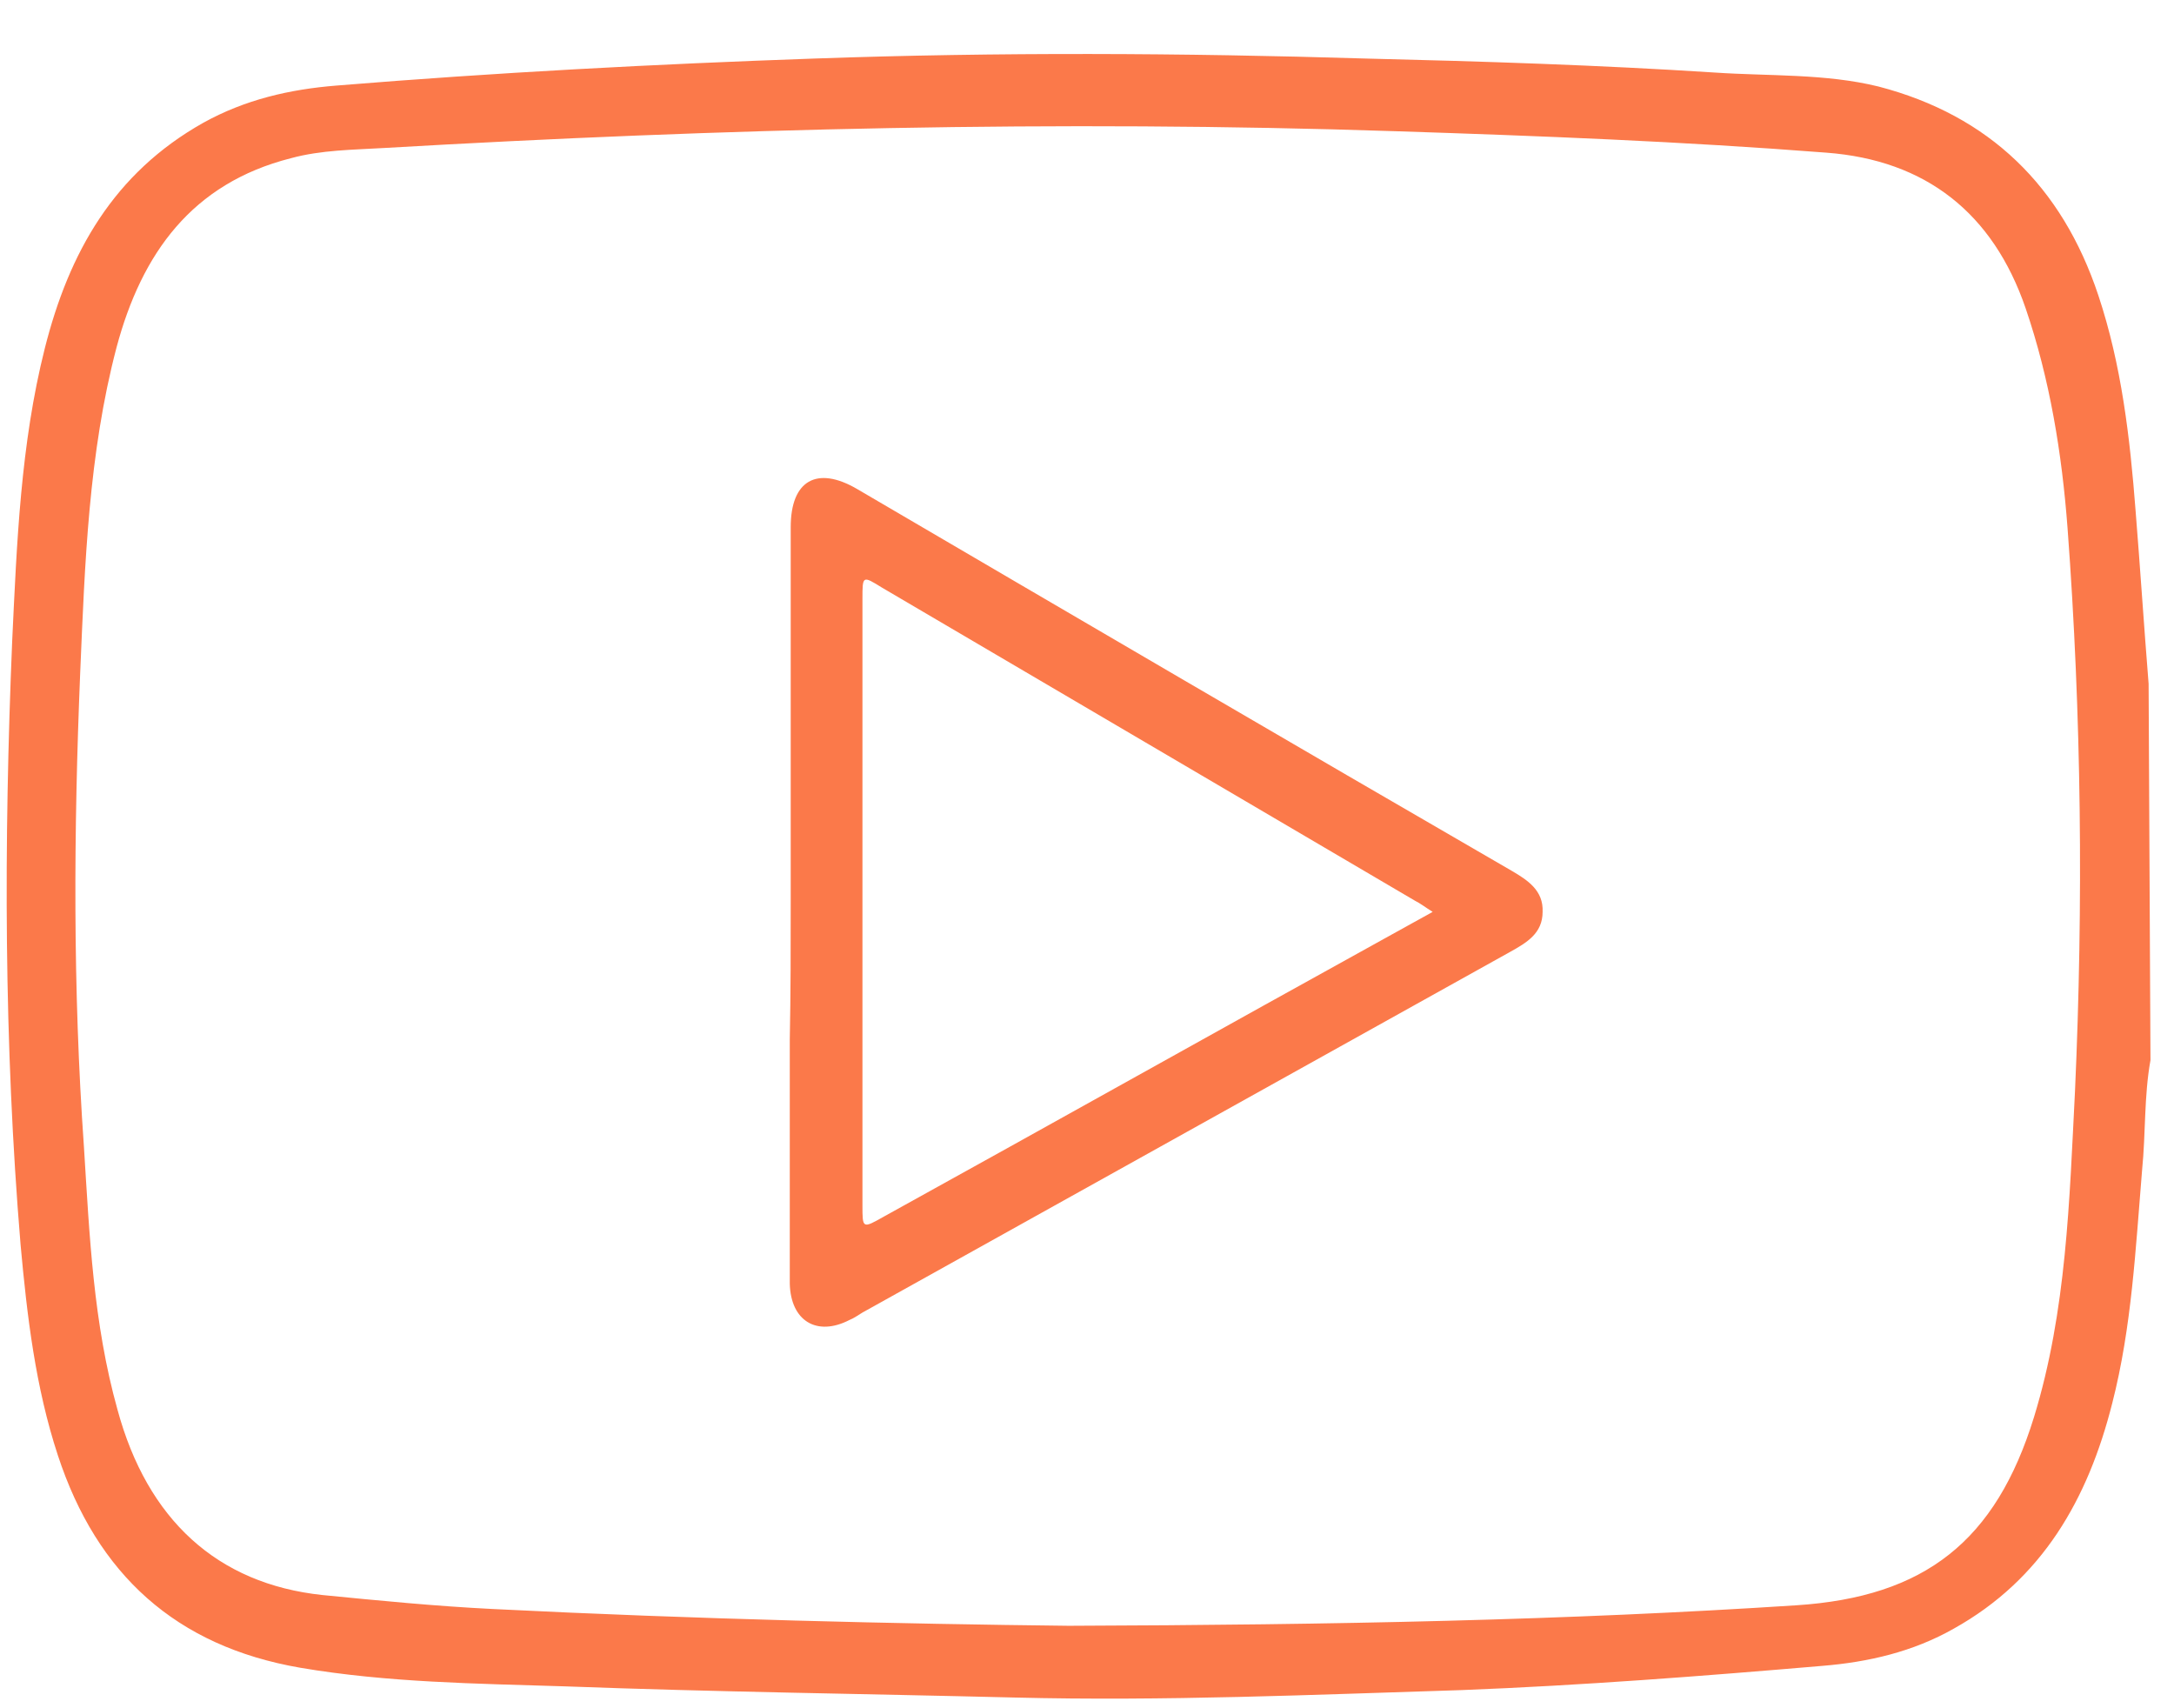 <svg width="28" height="22" viewBox="0 0 28 22" fill="none" xmlns="http://www.w3.org/2000/svg">
<path d="M27.697 13.654C27.613 14.122 27.637 14.59 27.589 15.07C27.505 16.078 27.457 17.086 27.205 18.07C26.893 19.306 26.305 20.338 25.165 20.974C24.637 21.274 24.061 21.406 23.473 21.454C21.925 21.586 20.377 21.706 18.829 21.766C16.909 21.826 14.989 21.91 13.069 21.862C11.137 21.814 9.205 21.79 7.273 21.718C6.133 21.682 4.993 21.67 3.865 21.478C2.269 21.202 1.249 20.278 0.745 18.742C0.457 17.866 0.349 16.954 0.265 16.03C0.049 13.438 0.049 10.846 0.157 8.254C0.217 6.994 0.265 5.722 0.577 4.486C0.889 3.25 1.465 2.23 2.617 1.582C3.157 1.282 3.733 1.15 4.333 1.102C6.385 0.934 8.437 0.826 10.489 0.754C12.865 0.67 15.229 0.682 17.593 0.754C19.093 0.79 20.593 0.838 22.081 0.934C22.789 0.982 23.509 0.946 24.193 1.114C25.621 1.486 26.557 2.398 27.025 3.802C27.325 4.702 27.433 5.638 27.505 6.574C27.565 7.318 27.613 8.062 27.673 8.806L27.697 13.654ZM13.765 20.938C17.221 20.926 20.185 20.866 23.137 20.674C24.793 20.566 25.705 19.846 26.197 18.25C26.617 16.882 26.653 15.454 26.725 14.05C26.833 11.638 26.809 9.214 26.629 6.802C26.557 5.842 26.401 4.882 26.089 3.97C25.669 2.746 24.805 2.062 23.521 1.966C21.673 1.822 19.825 1.75 17.977 1.69C13.633 1.546 9.289 1.654 4.945 1.906C4.549 1.93 4.141 1.93 3.745 2.038C2.473 2.362 1.825 3.262 1.501 4.474C1.141 5.842 1.093 7.258 1.033 8.662C0.949 10.702 0.937 12.73 1.081 14.77C1.153 15.91 1.201 17.038 1.513 18.154C1.897 19.57 2.797 20.398 4.153 20.542C4.885 20.614 5.617 20.686 6.349 20.722C8.977 20.854 11.617 20.914 13.765 20.938Z" fill="#FB794A"/>
<path d="M10.184 11.612C10.184 10.004 10.184 8.396 10.184 6.788C10.184 6.188 10.52 5.996 11.036 6.296C13.844 7.94 16.652 9.584 19.472 11.216C19.676 11.336 19.88 11.468 19.868 11.744C19.868 12.02 19.664 12.14 19.448 12.26C16.664 13.808 13.892 15.356 11.108 16.904C11.048 16.94 11 16.976 10.94 17C10.52 17.216 10.184 17.012 10.172 16.532C10.172 15.488 10.172 14.432 10.172 13.388C10.184 12.788 10.184 12.2 10.184 11.612ZM18.452 11.744C18.356 11.684 18.296 11.636 18.224 11.6C15.932 10.256 13.652 8.912 11.36 7.568C11.108 7.412 11.108 7.412 11.108 7.712C11.108 10.316 11.108 12.92 11.108 15.524C11.108 15.824 11.108 15.824 11.384 15.668C13.556 14.468 15.716 13.256 17.888 12.056C18.08 11.948 18.26 11.852 18.452 11.744Z" fill="#FB794A"/>
</svg>
